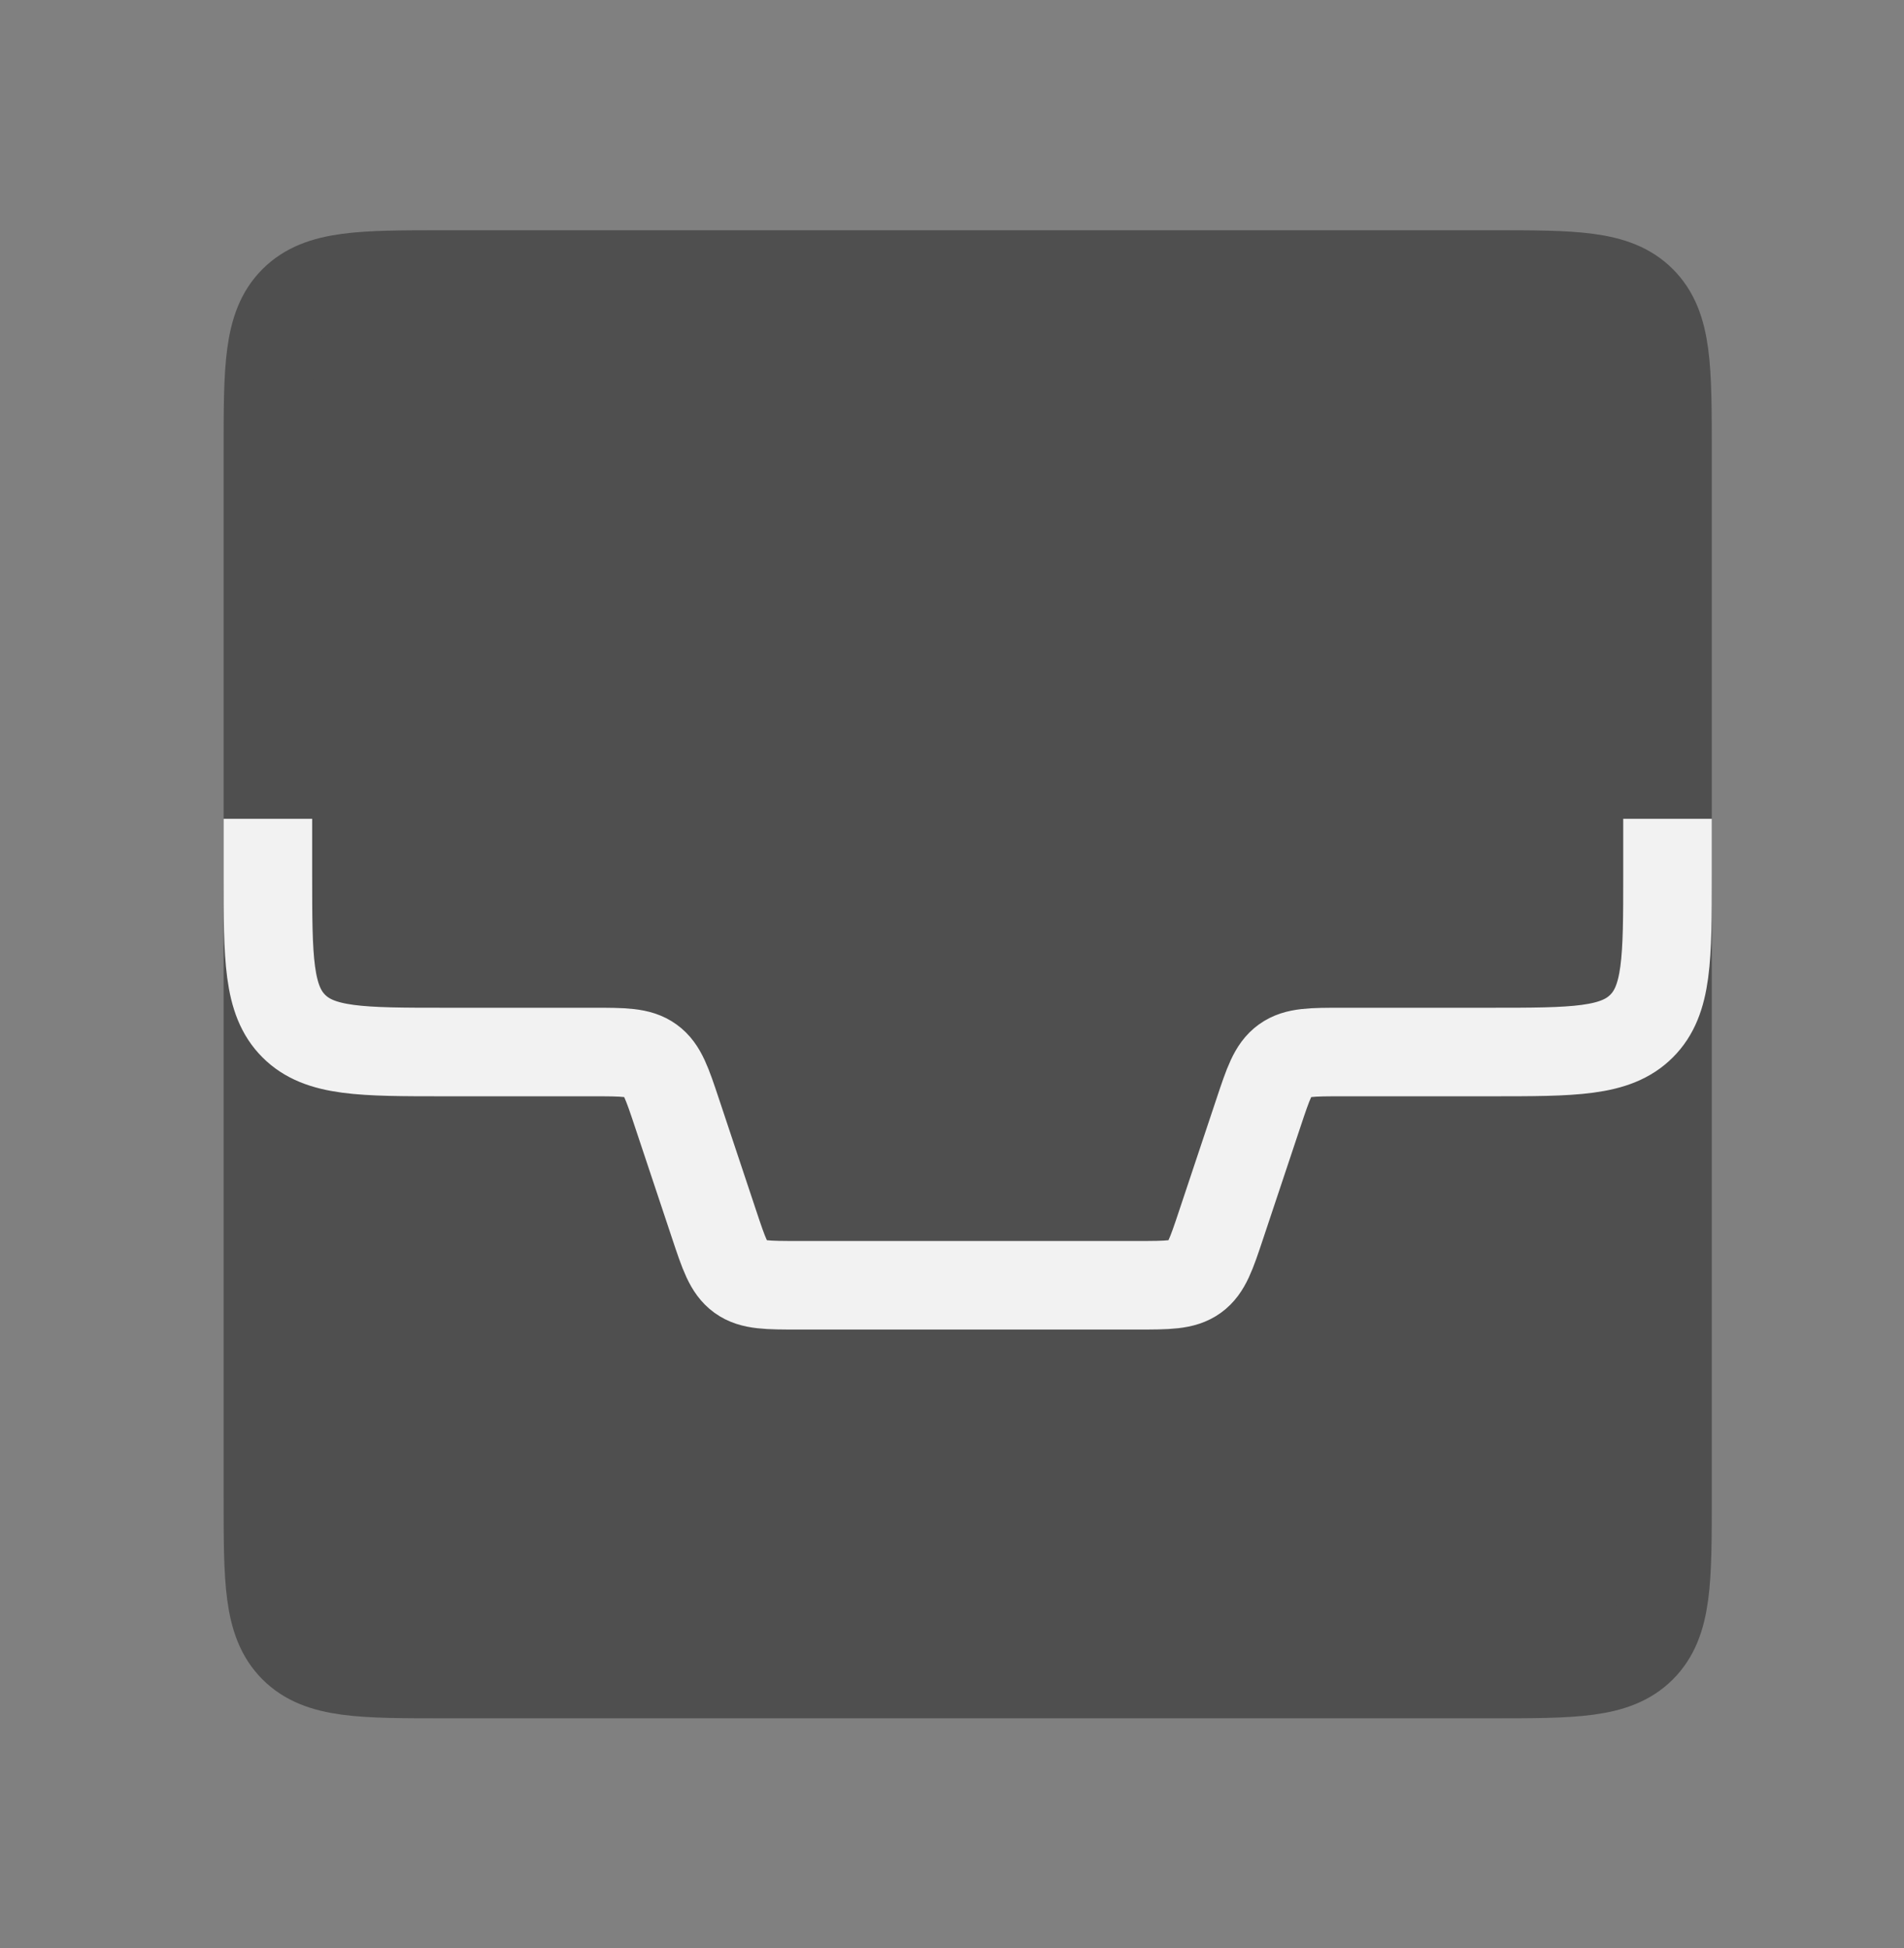 <svg width="43" height="44" viewBox="0 0 43 44" fill="none" xmlns="http://www.w3.org/2000/svg">
<rect x="0" y="0" width="43" height="44" fill="#808080" stroke="none"/>
<path d="M6.05 10.2C6.05 8.315 6.05 7.372 6.635 6.786C7.221 6.2 8.164 6.2 10.05 6.2H33.659C35.545 6.2 36.487 6.2 37.073 6.786C37.659 7.372 37.659 8.315 37.659 10.2V33.81C37.659 35.695 37.659 36.638 37.073 37.224C36.487 37.81 35.545 37.81 33.659 37.81H10.05C8.164 37.81 7.221 37.81 6.635 37.224C6.05 36.638 6.05 35.695 6.05 33.81V10.2Z" fill="#4F4F4F" stroke="#4F4F4F" stroke-width="2"/>
<path d="M6.05 18.493V19.761C6.05 21.647 6.05 22.59 6.635 23.175C7.221 23.761 8.164 23.761 10.05 23.761H13.388C14.084 23.761 14.432 23.761 14.694 23.95C14.956 24.139 15.066 24.469 15.286 25.129L16.13 27.662C16.35 28.322 16.46 28.652 16.722 28.841C16.984 29.029 17.332 29.029 18.027 29.029H25.681C26.377 29.029 26.724 29.029 26.986 28.841C27.248 28.652 27.358 28.322 27.578 27.662L28.423 25.129C28.643 24.469 28.753 24.139 29.015 23.95C29.276 23.761 29.624 23.761 30.32 23.761H33.659C35.545 23.761 36.487 23.761 37.073 23.175C37.659 22.59 37.659 21.647 37.659 19.761V18.493" stroke="#F2F2F2" stroke-width="2"/>
</svg>
